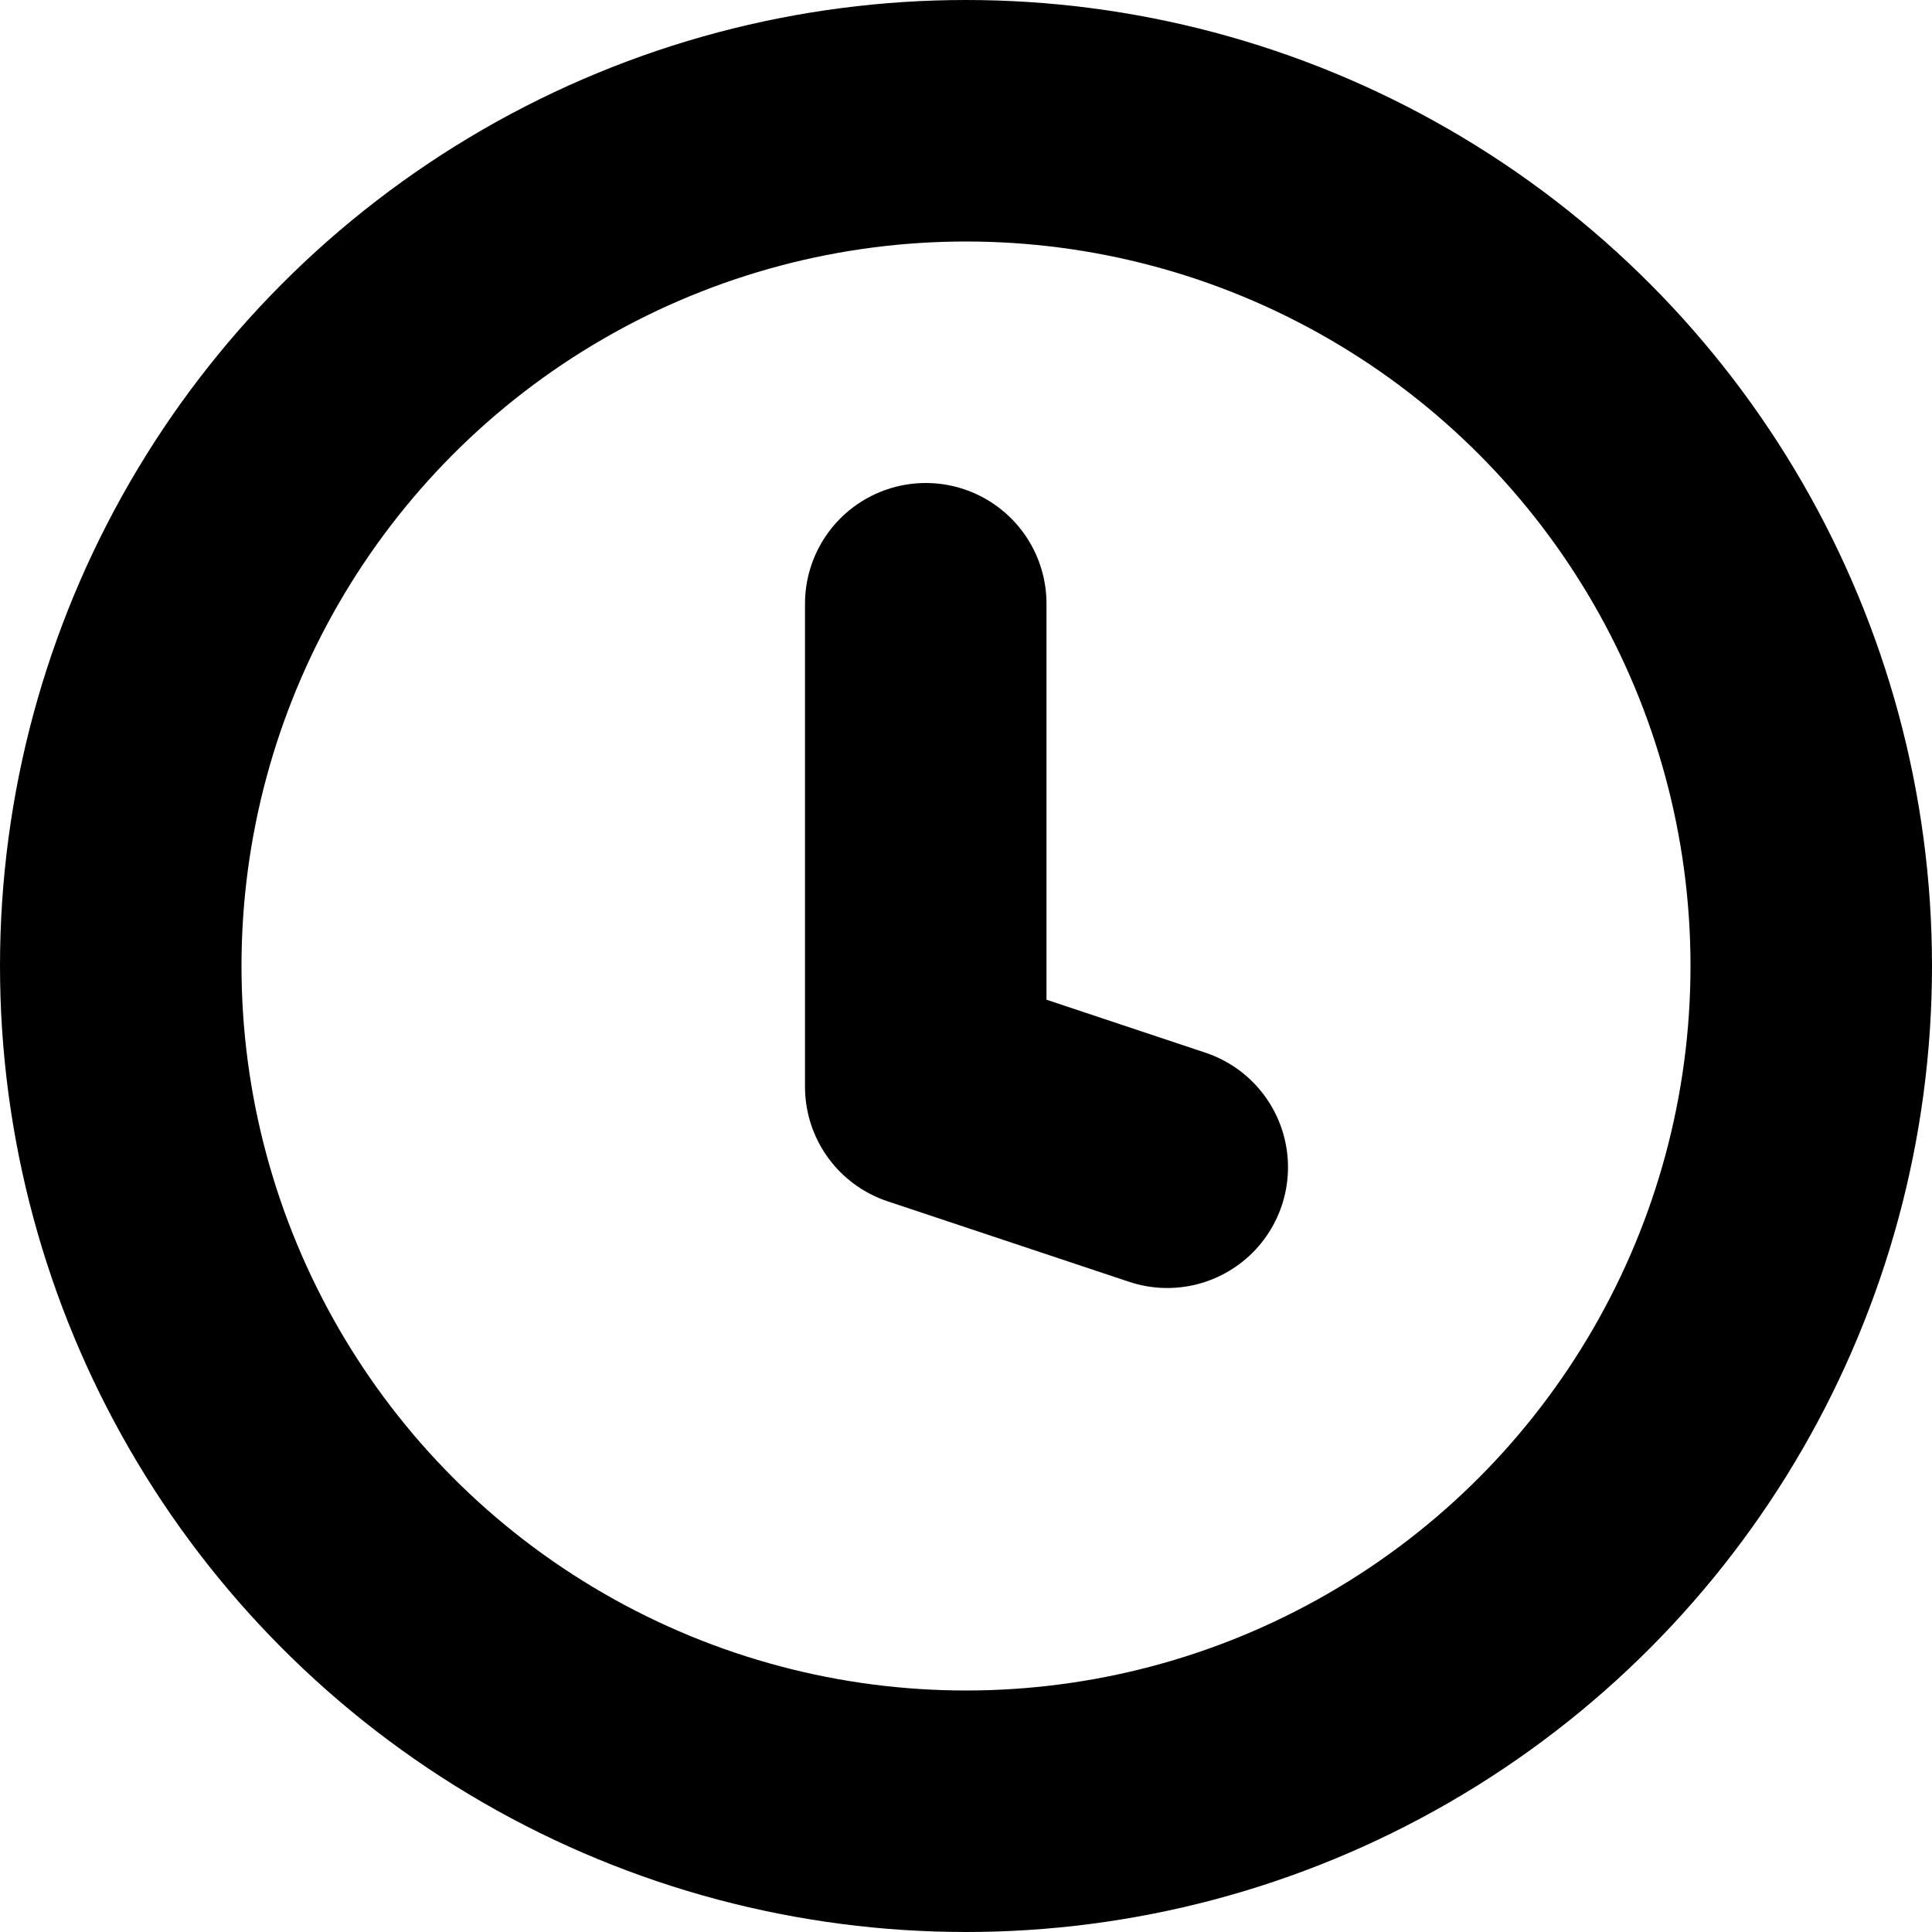 <svg
  width="12"
  height="12"
  viewBox="0 0 12 12"
  fill="none"
  xmlns="http://www.w3.org/2000/svg"
  data-fui-icon="true"
>
  <circle
    cx="6"
    cy="6"
    r="5.25"
    stroke="currentColor"
    stroke-width="1.5"
    stroke-linecap="round"
    stroke-linejoin="round"
  />
  <path
    d="M7.25 7.25L5.75 6.75L5.75 3.75"
    stroke="currentColor"
    stroke-width="1.5"
    stroke-linecap="round"
    stroke-linejoin="round"
  />
</svg>
